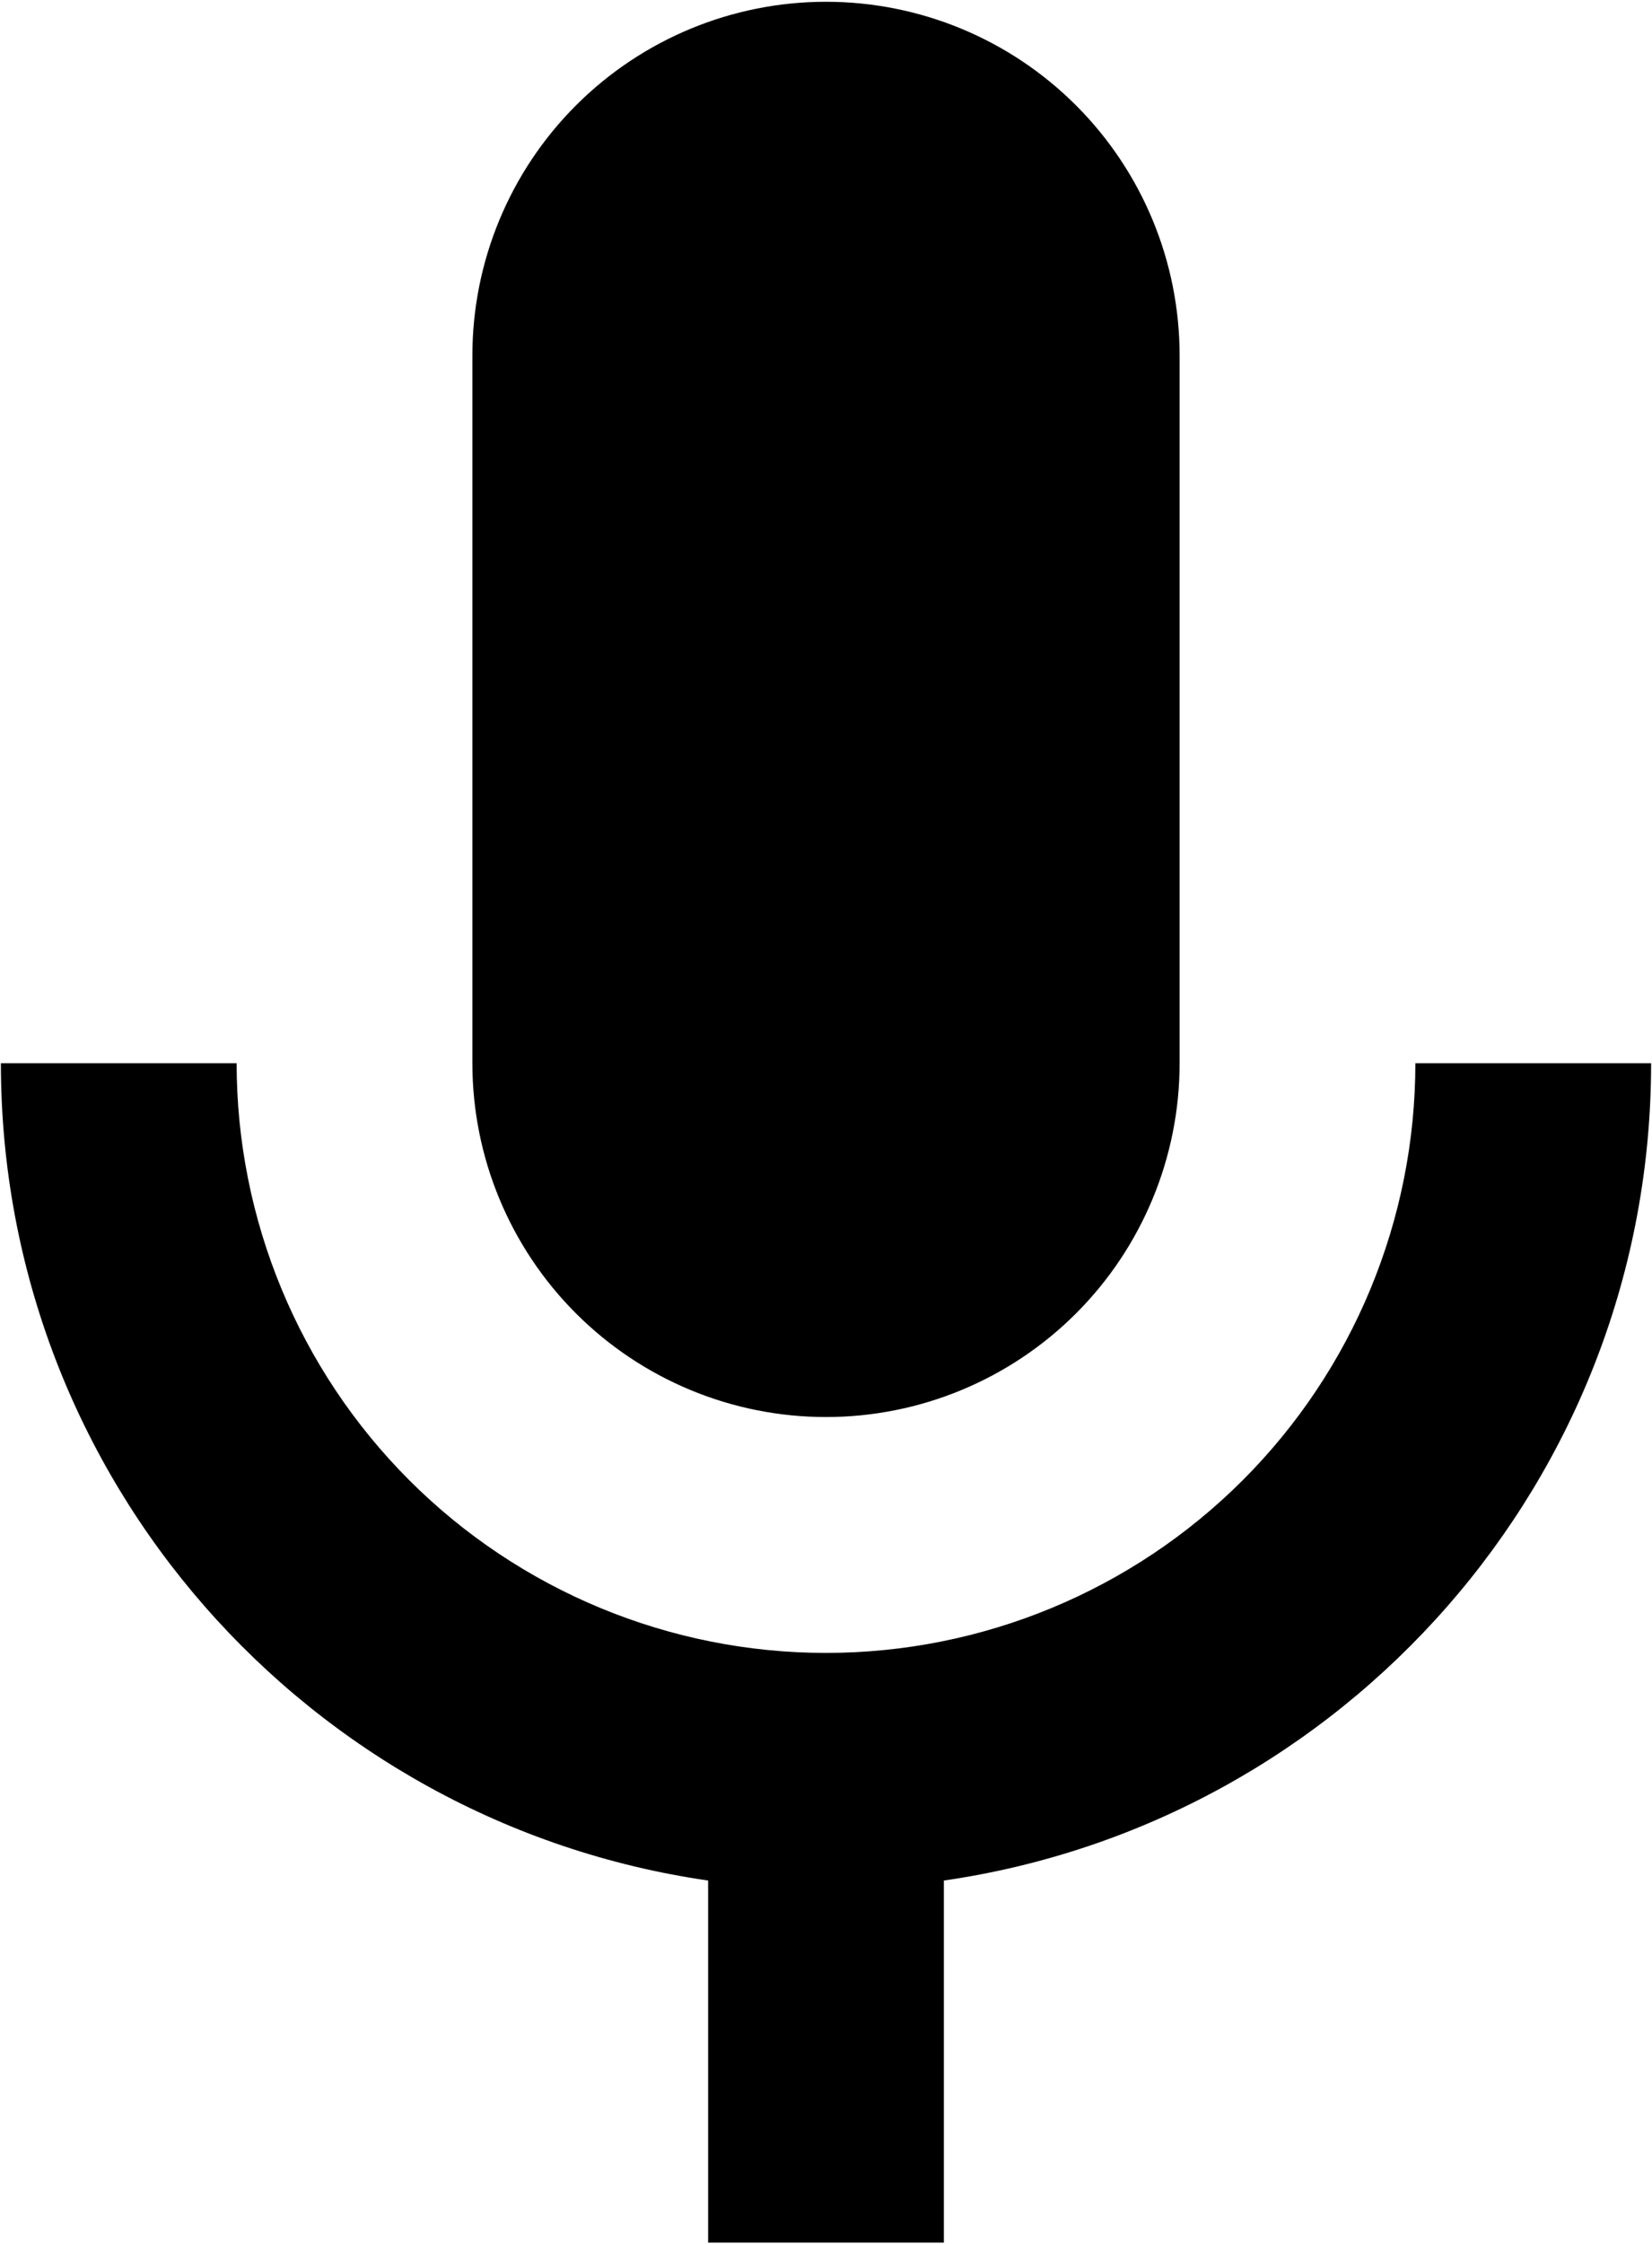 <svg width="699" height="949" viewBox="0 0 699 949" fill="none" xmlns="http://www.w3.org/2000/svg">
<path d="M349.5 0.75C389.183 0.75 427.241 16.514 455.301 44.574C483.361 72.634 499.125 110.692 499.125 150.375V449.625C499.125 489.308 483.361 527.366 455.301 555.426C427.241 583.486 389.183 599.25 349.5 599.25C309.817 599.25 271.759 583.486 243.699 555.426C215.639 527.366 199.875 489.308 199.875 449.625V150.375C199.875 110.692 215.639 72.634 243.699 44.574C271.759 16.514 309.817 0.75 349.5 0.75ZM698.625 449.625C698.625 625.684 568.451 770.82 399.375 795.259V948.375H299.625V795.259C130.549 770.82 0.375 625.684 0.375 449.625H100.125C100.125 515.763 126.398 579.193 173.165 625.96C219.932 672.727 283.362 699 349.5 699C415.638 699 479.068 672.727 525.835 625.96C572.602 579.193 598.875 515.763 598.875 449.625H698.625Z" fill="black"/>
</svg>
